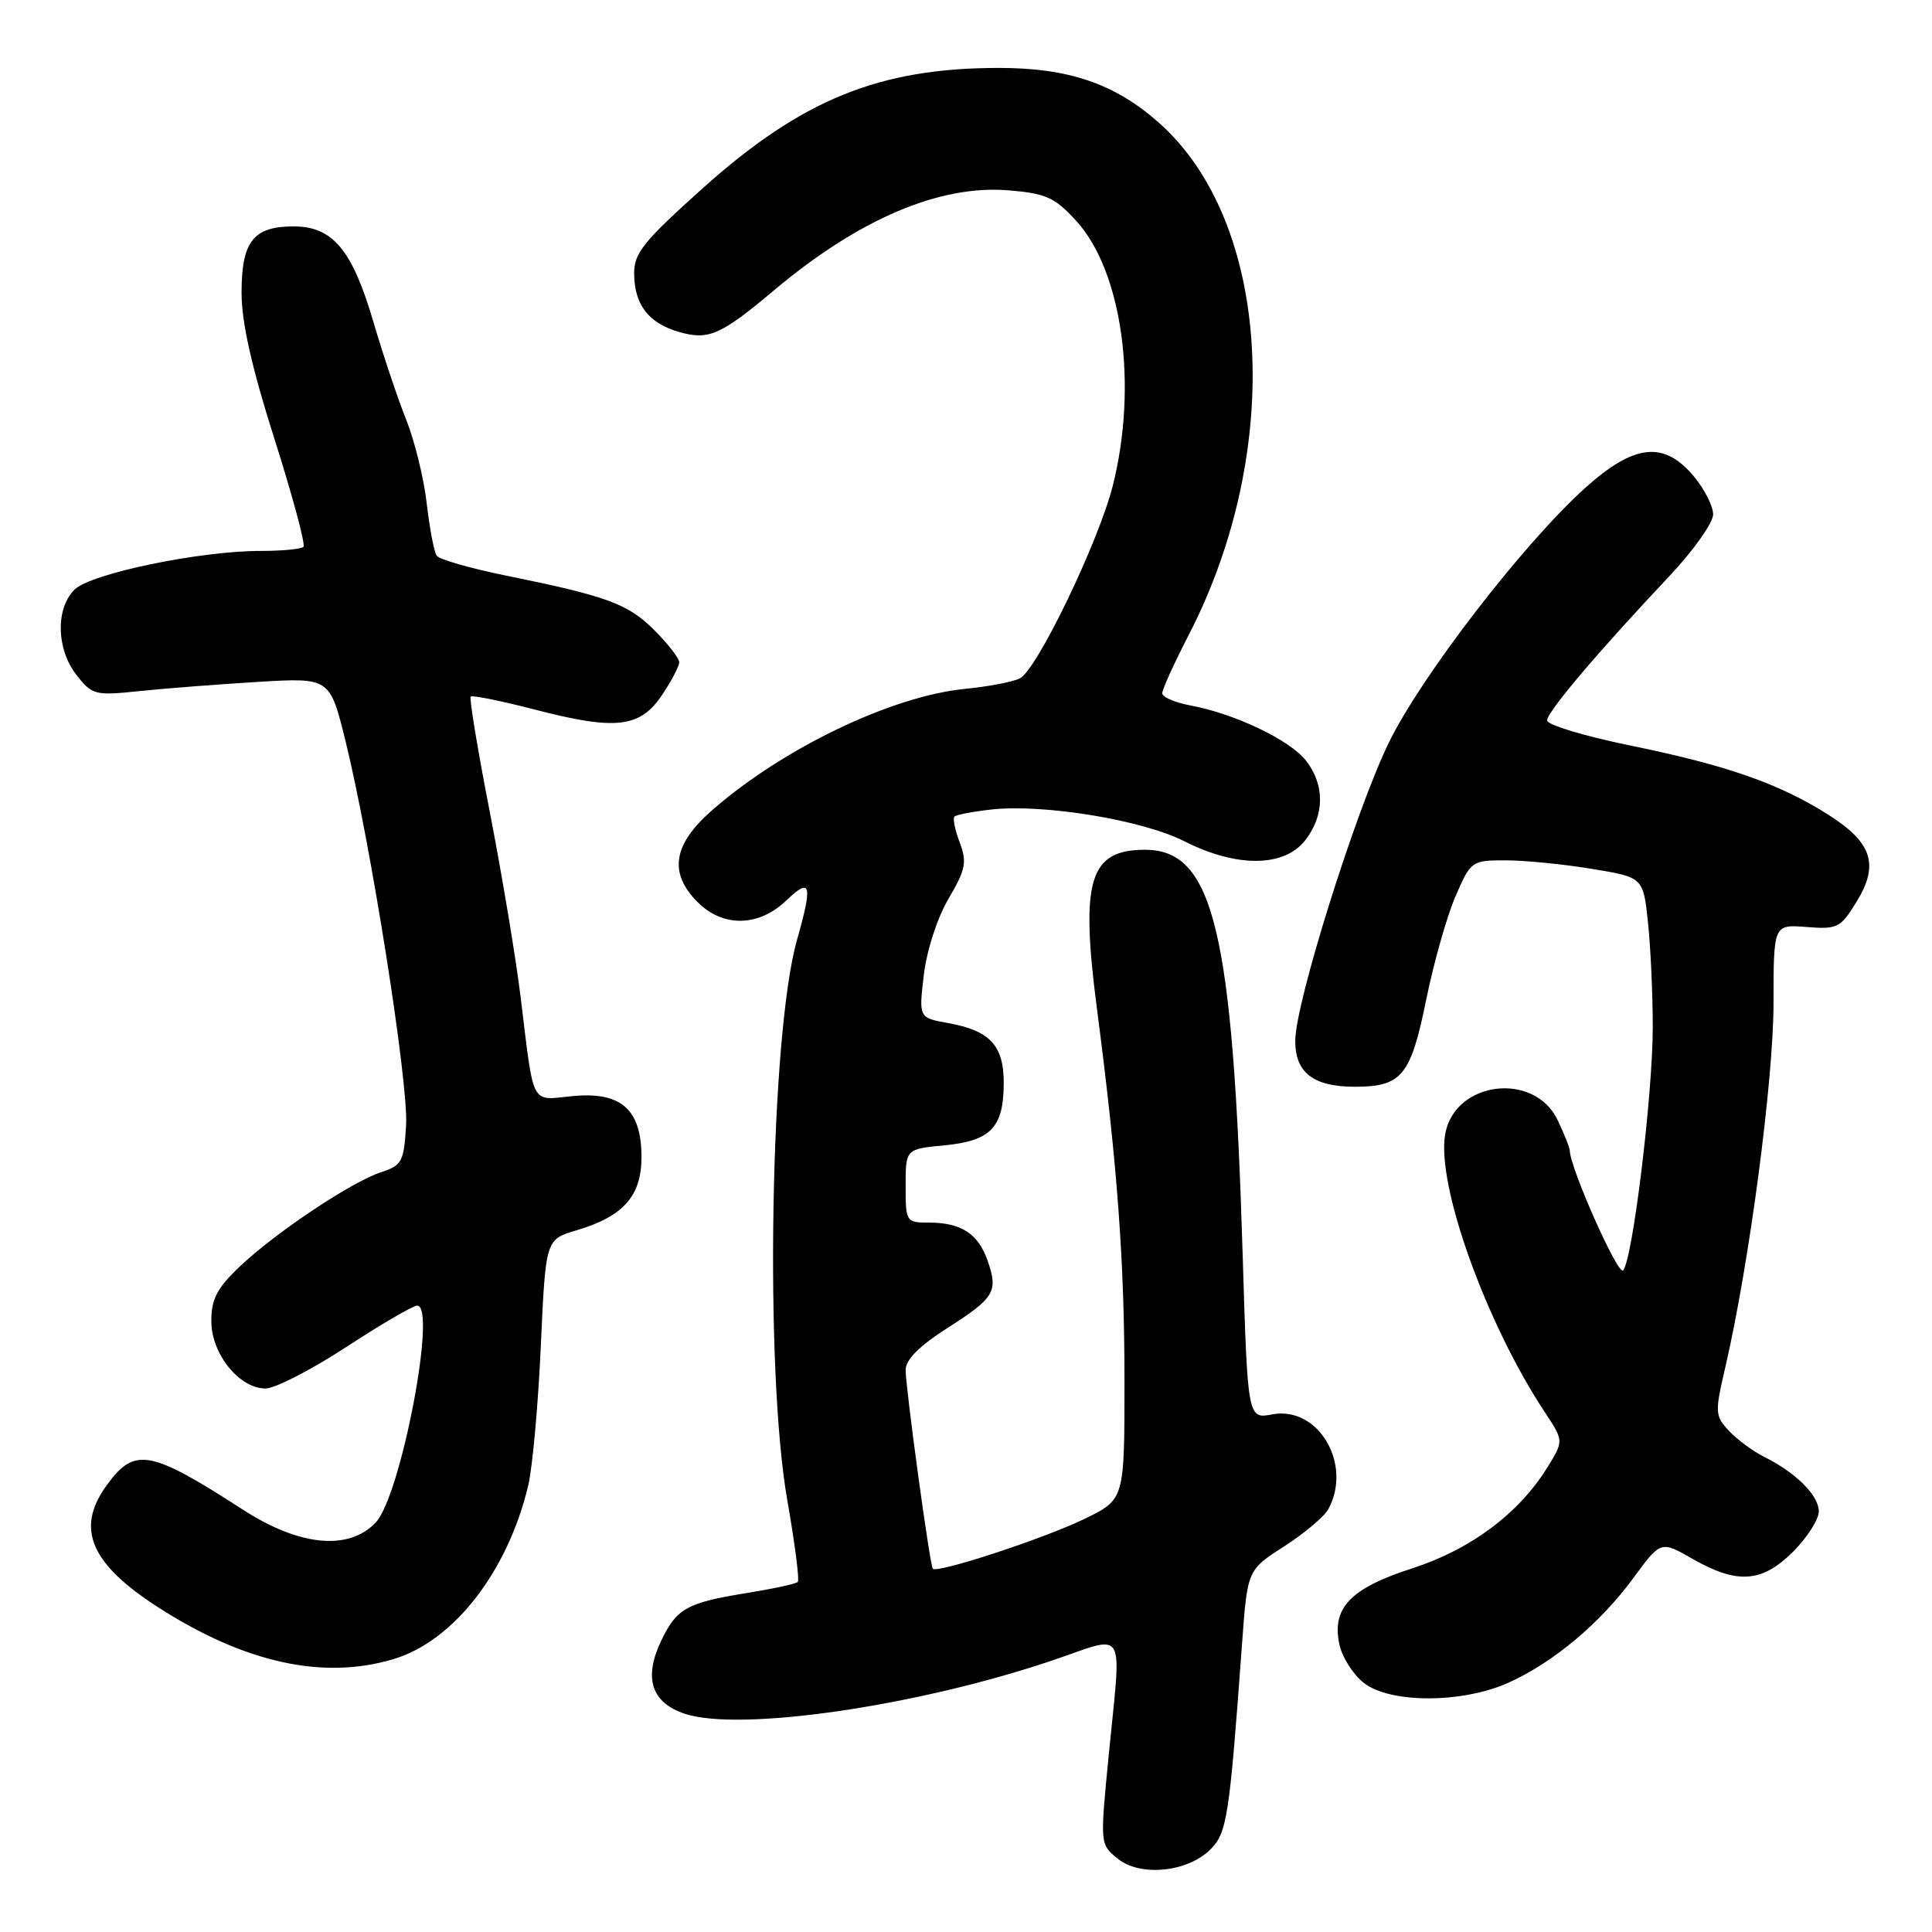 <?xml version="1.0" encoding="UTF-8" standalone="no"?>
<!DOCTYPE svg PUBLIC "-//W3C//DTD SVG 1.1//EN" "http://www.w3.org/Graphics/SVG/1.1/DTD/svg11.dtd" >
<svg xmlns="http://www.w3.org/2000/svg" xmlns:xlink="http://www.w3.org/1999/xlink" version="1.1" viewBox="0 0 256 256">
 <g >
 <path fill="currentColor"
d=" M 160.40 245.05 C 162.59 242.86 162.91 240.74 164.58 217.76 C 165.29 208.02 165.29 208.02 170.18 204.89 C 172.86 203.16 175.50 200.94 176.03 199.94 C 179.23 193.97 174.66 186.28 168.60 187.41 C 165.32 188.03 165.32 188.03 164.66 166.27 C 163.36 123.25 160.80 112.60 151.72 112.60 C 144.34 112.60 143.13 116.61 145.35 133.66 C 148.07 154.51 149.00 167.12 149.00 183.09 C 149.00 198.68 149.00 198.68 143.75 201.24 C 138.44 203.83 124.14 208.53 123.60 207.86 C 123.20 207.35 120.00 183.92 120.00 181.50 C 120.01 180.17 121.85 178.32 125.49 176.00 C 131.81 171.96 132.30 171.15 130.85 167.01 C 129.61 163.46 127.35 162.00 123.07 162.00 C 120.06 162.00 120.00 161.90 120.00 157.13 C 120.00 152.25 120.00 152.25 125.17 151.76 C 131.31 151.17 133.00 149.38 133.00 143.46 C 133.00 138.52 131.16 136.55 125.62 135.56 C 121.74 134.86 121.74 134.86 122.41 129.21 C 122.79 125.94 124.17 121.67 125.68 119.09 C 127.96 115.21 128.15 114.25 127.17 111.63 C 126.54 109.98 126.23 108.44 126.47 108.20 C 126.71 107.96 128.89 107.54 131.32 107.27 C 138.23 106.49 151.37 108.64 156.95 111.48 C 163.85 114.97 170.12 114.93 172.93 111.37 C 175.53 108.05 175.57 104.00 173.04 100.77 C 170.88 98.04 163.62 94.57 157.75 93.48 C 155.69 93.09 154.00 92.37 154.00 91.86 C 154.00 91.36 155.56 87.92 157.47 84.22 C 170.22 59.55 168.45 29.37 153.49 16.20 C 147.67 11.07 141.58 9.00 132.37 9.00 C 116.52 9.00 106.25 13.17 93.12 24.94 C 85.20 32.05 84.00 33.54 84.03 36.31 C 84.07 40.41 85.96 42.84 90.02 44.00 C 93.88 45.11 95.53 44.38 102.50 38.52 C 113.76 29.04 124.48 24.46 133.64 25.22 C 138.60 25.63 139.75 26.15 142.60 29.26 C 148.71 35.93 150.80 51.06 147.45 64.36 C 145.56 71.82 137.42 88.72 135.15 89.88 C 134.24 90.35 130.96 90.98 127.86 91.28 C 118.17 92.23 103.76 99.14 94.39 107.33 C 89.16 111.90 88.57 115.66 92.45 119.55 C 95.82 122.91 100.54 122.82 104.20 119.31 C 107.46 116.19 107.71 117.13 105.60 124.57 C 102.05 137.11 101.29 181.61 104.33 198.84 C 105.33 204.53 105.95 209.38 105.71 209.62 C 105.46 209.87 102.44 210.52 98.98 211.08 C 91.02 212.36 89.64 213.13 87.60 217.43 C 85.25 222.37 86.32 225.62 90.76 227.09 C 98.05 229.49 121.48 226.09 139.43 220.02 C 149.47 216.63 148.61 215.14 146.88 232.89 C 145.76 244.38 145.76 244.38 148.11 246.29 C 151.10 248.71 157.37 248.08 160.40 245.05 Z  M 199.94 222.94 C 205.89 220.24 212.04 215.08 216.44 209.08 C 220.06 204.15 220.06 204.15 224.28 206.56 C 230.21 209.95 233.48 209.72 237.60 205.60 C 239.47 203.73 241.00 201.33 241.00 200.27 C 241.00 198.16 238.00 195.16 233.78 193.05 C 232.29 192.31 230.18 190.75 229.10 189.60 C 227.24 187.60 227.21 187.18 228.62 181.13 C 231.78 167.51 234.99 143.22 235.00 132.99 C 235.00 122.49 235.00 122.49 239.36 122.83 C 243.45 123.16 243.87 122.95 245.96 119.56 C 249.04 114.59 248.10 111.66 242.27 107.96 C 235.76 103.83 228.78 101.39 215.99 98.78 C 209.95 97.54 205.00 96.05 205.00 95.46 C 205.00 94.33 211.67 86.45 221.20 76.34 C 224.39 72.95 227.00 69.27 227.00 68.16 C 227.00 67.06 225.83 64.77 224.41 63.08 C 220.47 58.39 216.53 58.82 210.06 64.64 C 201.86 72.01 188.24 89.69 183.98 98.50 C 179.58 107.59 171.67 132.80 171.63 137.87 C 171.59 142.11 174.02 144.00 179.50 144.00 C 185.75 144.00 186.93 142.56 188.98 132.45 C 189.99 127.53 191.73 121.36 192.87 118.75 C 194.90 114.07 195.00 114.00 199.52 114.00 C 202.05 114.00 207.18 114.51 210.93 115.13 C 217.74 116.25 217.74 116.25 218.37 122.27 C 218.72 125.58 219.00 131.80 219.00 136.10 C 219.00 145.09 216.31 167.09 215.06 168.34 C 214.38 169.02 208.00 154.66 208.00 152.43 C 208.00 152.09 207.28 150.28 206.40 148.43 C 203.32 141.94 192.77 143.23 191.50 150.25 C 190.29 156.91 196.88 175.30 204.70 187.13 C 207.21 190.92 207.21 190.92 205.04 194.43 C 201.27 200.54 194.85 205.33 187.11 207.82 C 178.90 210.47 176.42 213.08 177.49 217.95 C 177.85 219.61 179.30 221.88 180.71 222.99 C 184.21 225.74 193.82 225.72 199.94 222.94 Z  M 52.14 219.84 C 60.12 217.45 67.25 208.27 69.98 196.89 C 70.56 194.47 71.31 186.14 71.66 178.36 C 72.30 164.23 72.30 164.23 76.40 163.02 C 82.59 161.19 85.00 158.48 85.00 153.33 C 85.00 147.00 82.31 144.62 75.87 145.24 C 70.22 145.78 70.80 146.90 68.97 132.00 C 68.33 126.78 66.49 115.79 64.90 107.59 C 63.30 99.39 62.16 92.51 62.37 92.30 C 62.58 92.09 66.40 92.87 70.86 94.02 C 81.60 96.81 84.80 96.44 87.72 92.10 C 88.97 90.23 90.00 88.28 90.00 87.75 C 90.00 87.23 88.52 85.32 86.70 83.50 C 83.20 80.00 80.48 79.00 67.00 76.26 C 62.33 75.31 58.21 74.13 57.87 73.64 C 57.52 73.15 56.93 70.05 56.55 66.75 C 56.18 63.45 54.95 58.44 53.83 55.63 C 52.70 52.81 50.75 46.97 49.48 42.66 C 46.67 33.09 44.09 30.00 38.90 30.00 C 33.56 30.00 32.00 32.00 32.01 38.82 C 32.01 42.74 33.37 48.74 36.38 58.21 C 38.78 65.75 40.50 72.17 40.21 72.46 C 39.91 72.76 37.38 73.00 34.58 73.00 C 26.48 72.99 12.00 76.00 9.87 78.13 C 7.33 80.67 7.47 86.06 10.16 89.47 C 12.21 92.08 12.61 92.19 18.41 91.58 C 21.76 91.23 28.82 90.68 34.10 90.36 C 43.70 89.78 43.70 89.78 45.77 98.14 C 49.14 111.81 54.13 143.42 53.81 149.08 C 53.52 153.93 53.27 154.42 50.50 155.32 C 46.56 156.61 36.48 163.34 31.75 167.84 C 28.75 170.69 28.00 172.14 28.00 175.06 C 28.00 179.40 31.72 184.01 35.20 183.98 C 36.47 183.97 41.27 181.50 45.89 178.48 C 50.50 175.47 54.72 173.00 55.28 173.00 C 57.93 173.00 53.12 198.18 49.79 201.73 C 46.22 205.52 39.69 204.89 32.19 200.04 C 19.77 192.02 17.79 191.68 14.03 196.96 C 10.01 202.60 12.04 207.25 21.01 213.01 C 32.45 220.35 42.84 222.63 52.14 219.84 Z "/>
</g>
</svg>